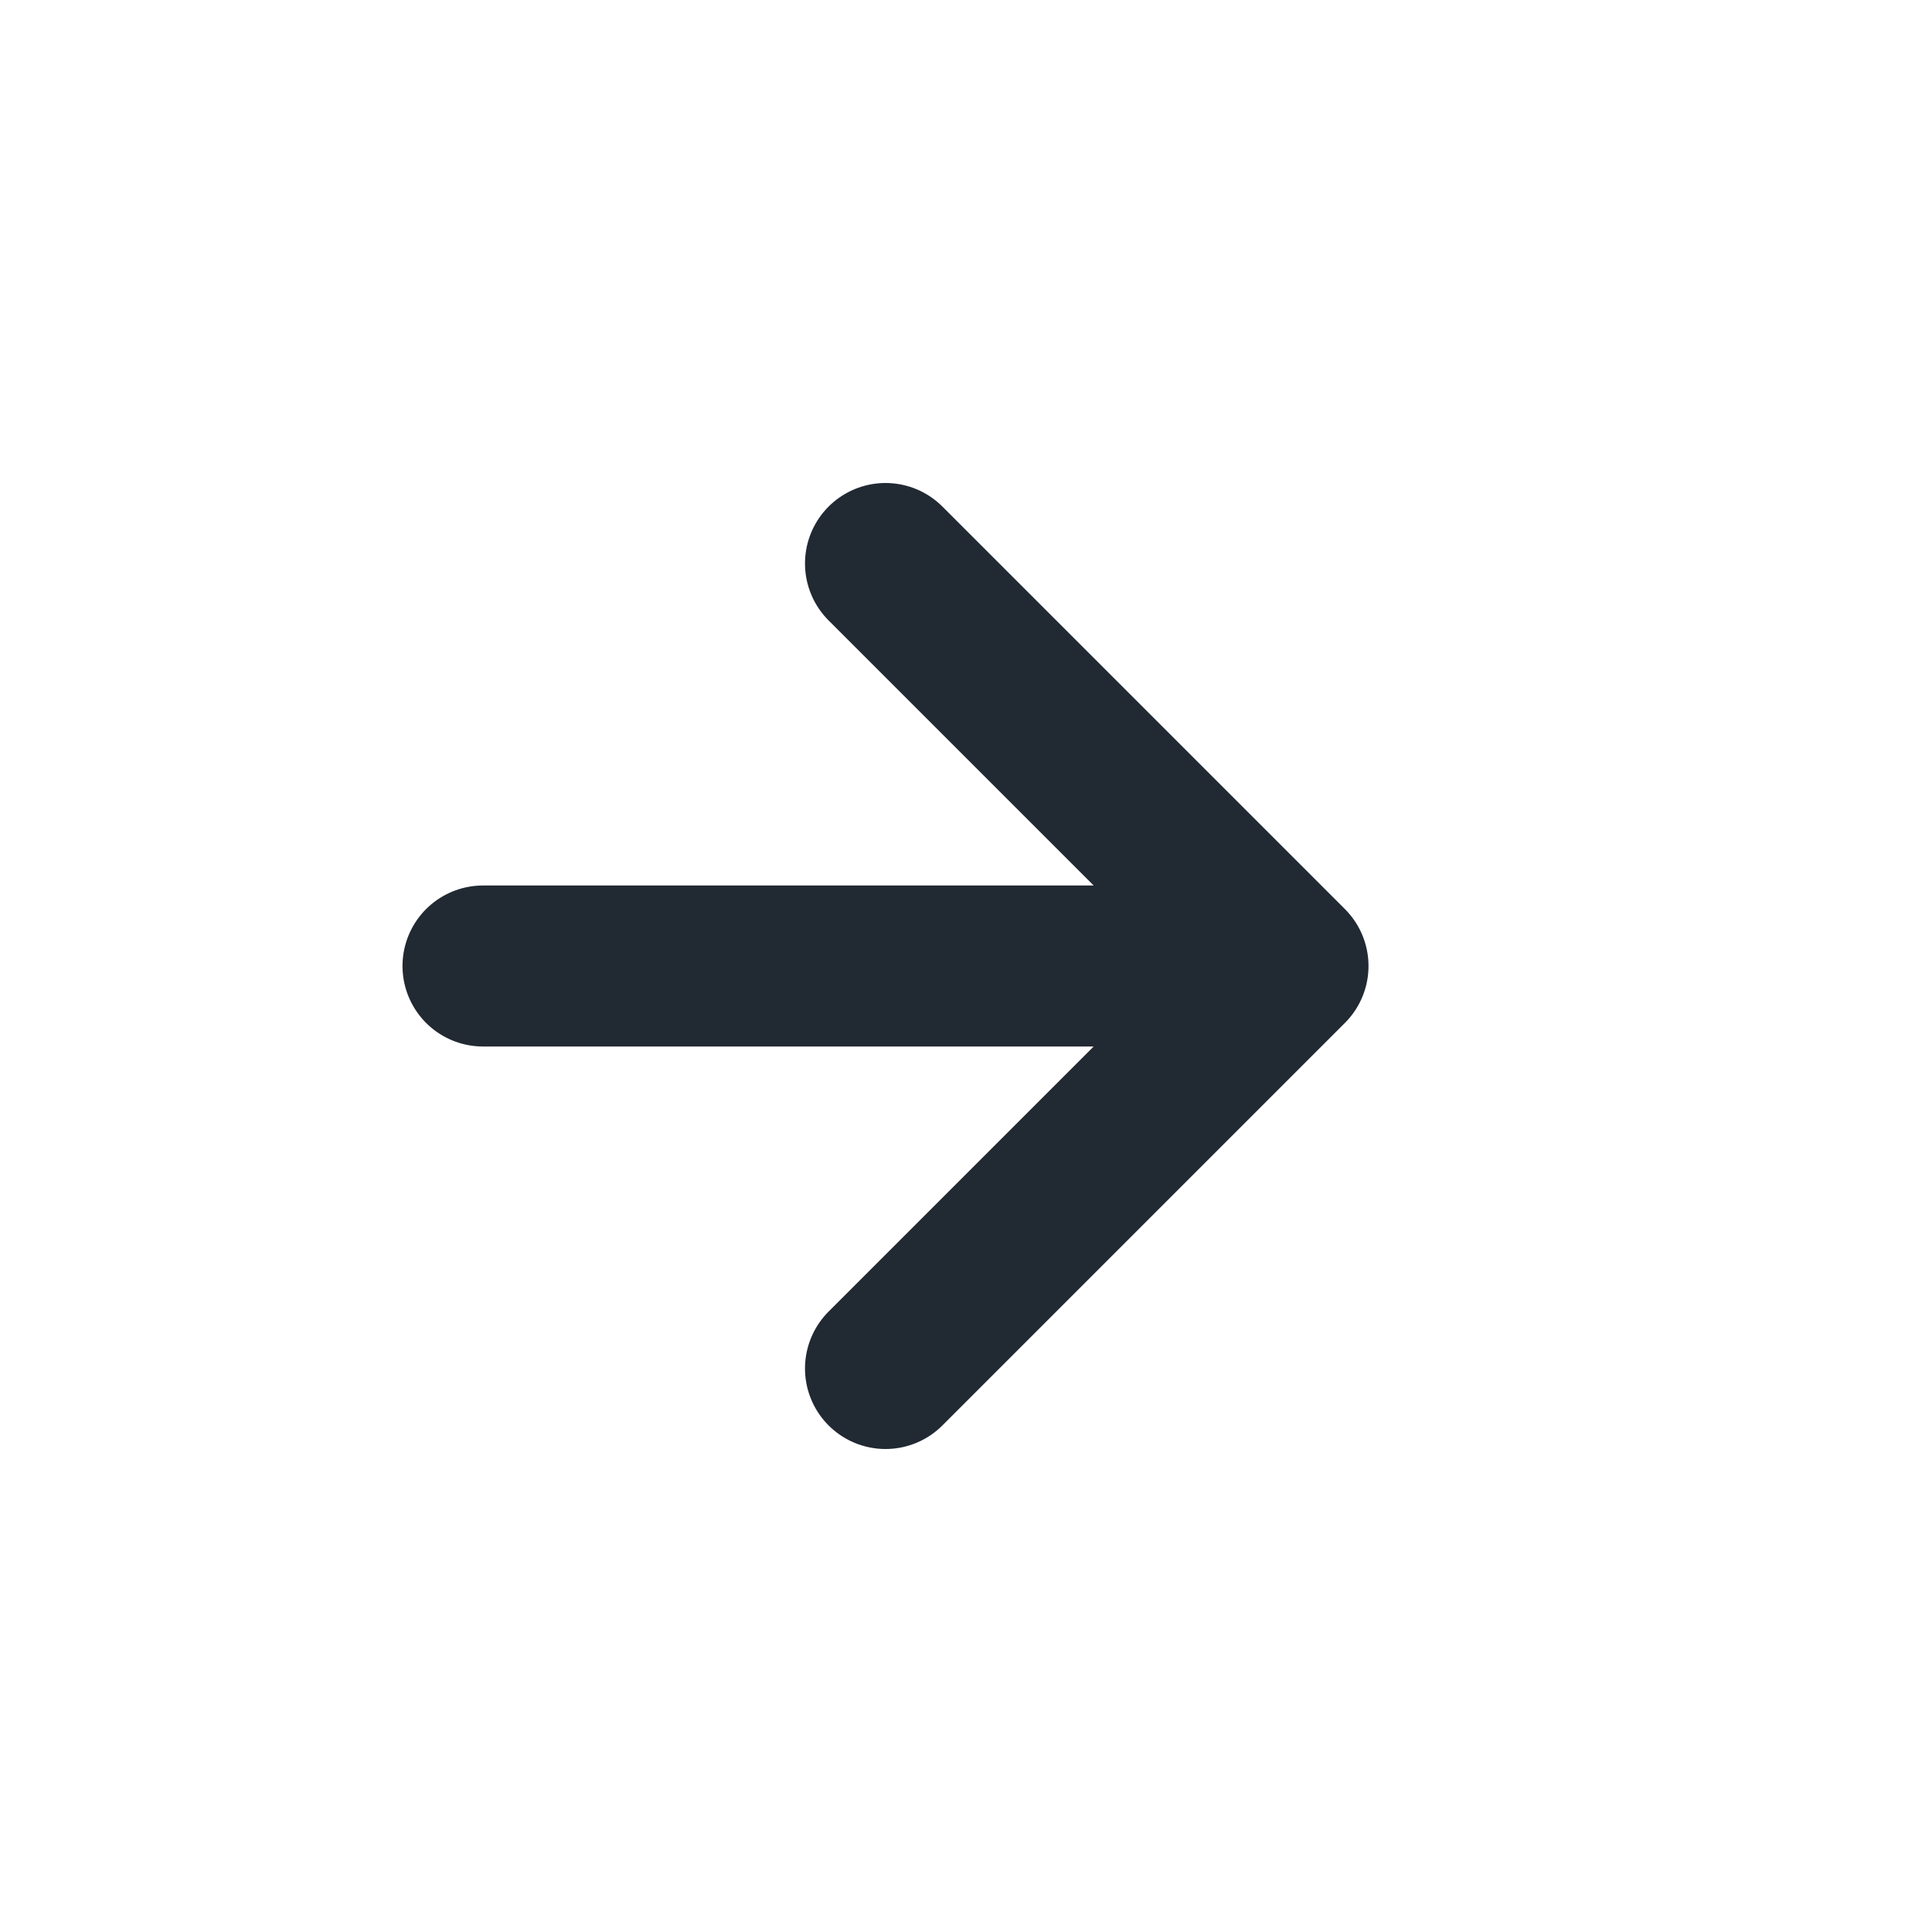 <svg width="24" height="24" viewBox="0 0 24 24" fill="none" xmlns="http://www.w3.org/2000/svg">
<path d="M6 12L16 12M16 12L11 7M16 12L11 17" stroke="#212933" stroke-width="2" stroke-linecap="round" stroke-linejoin="round"/>
</svg>
